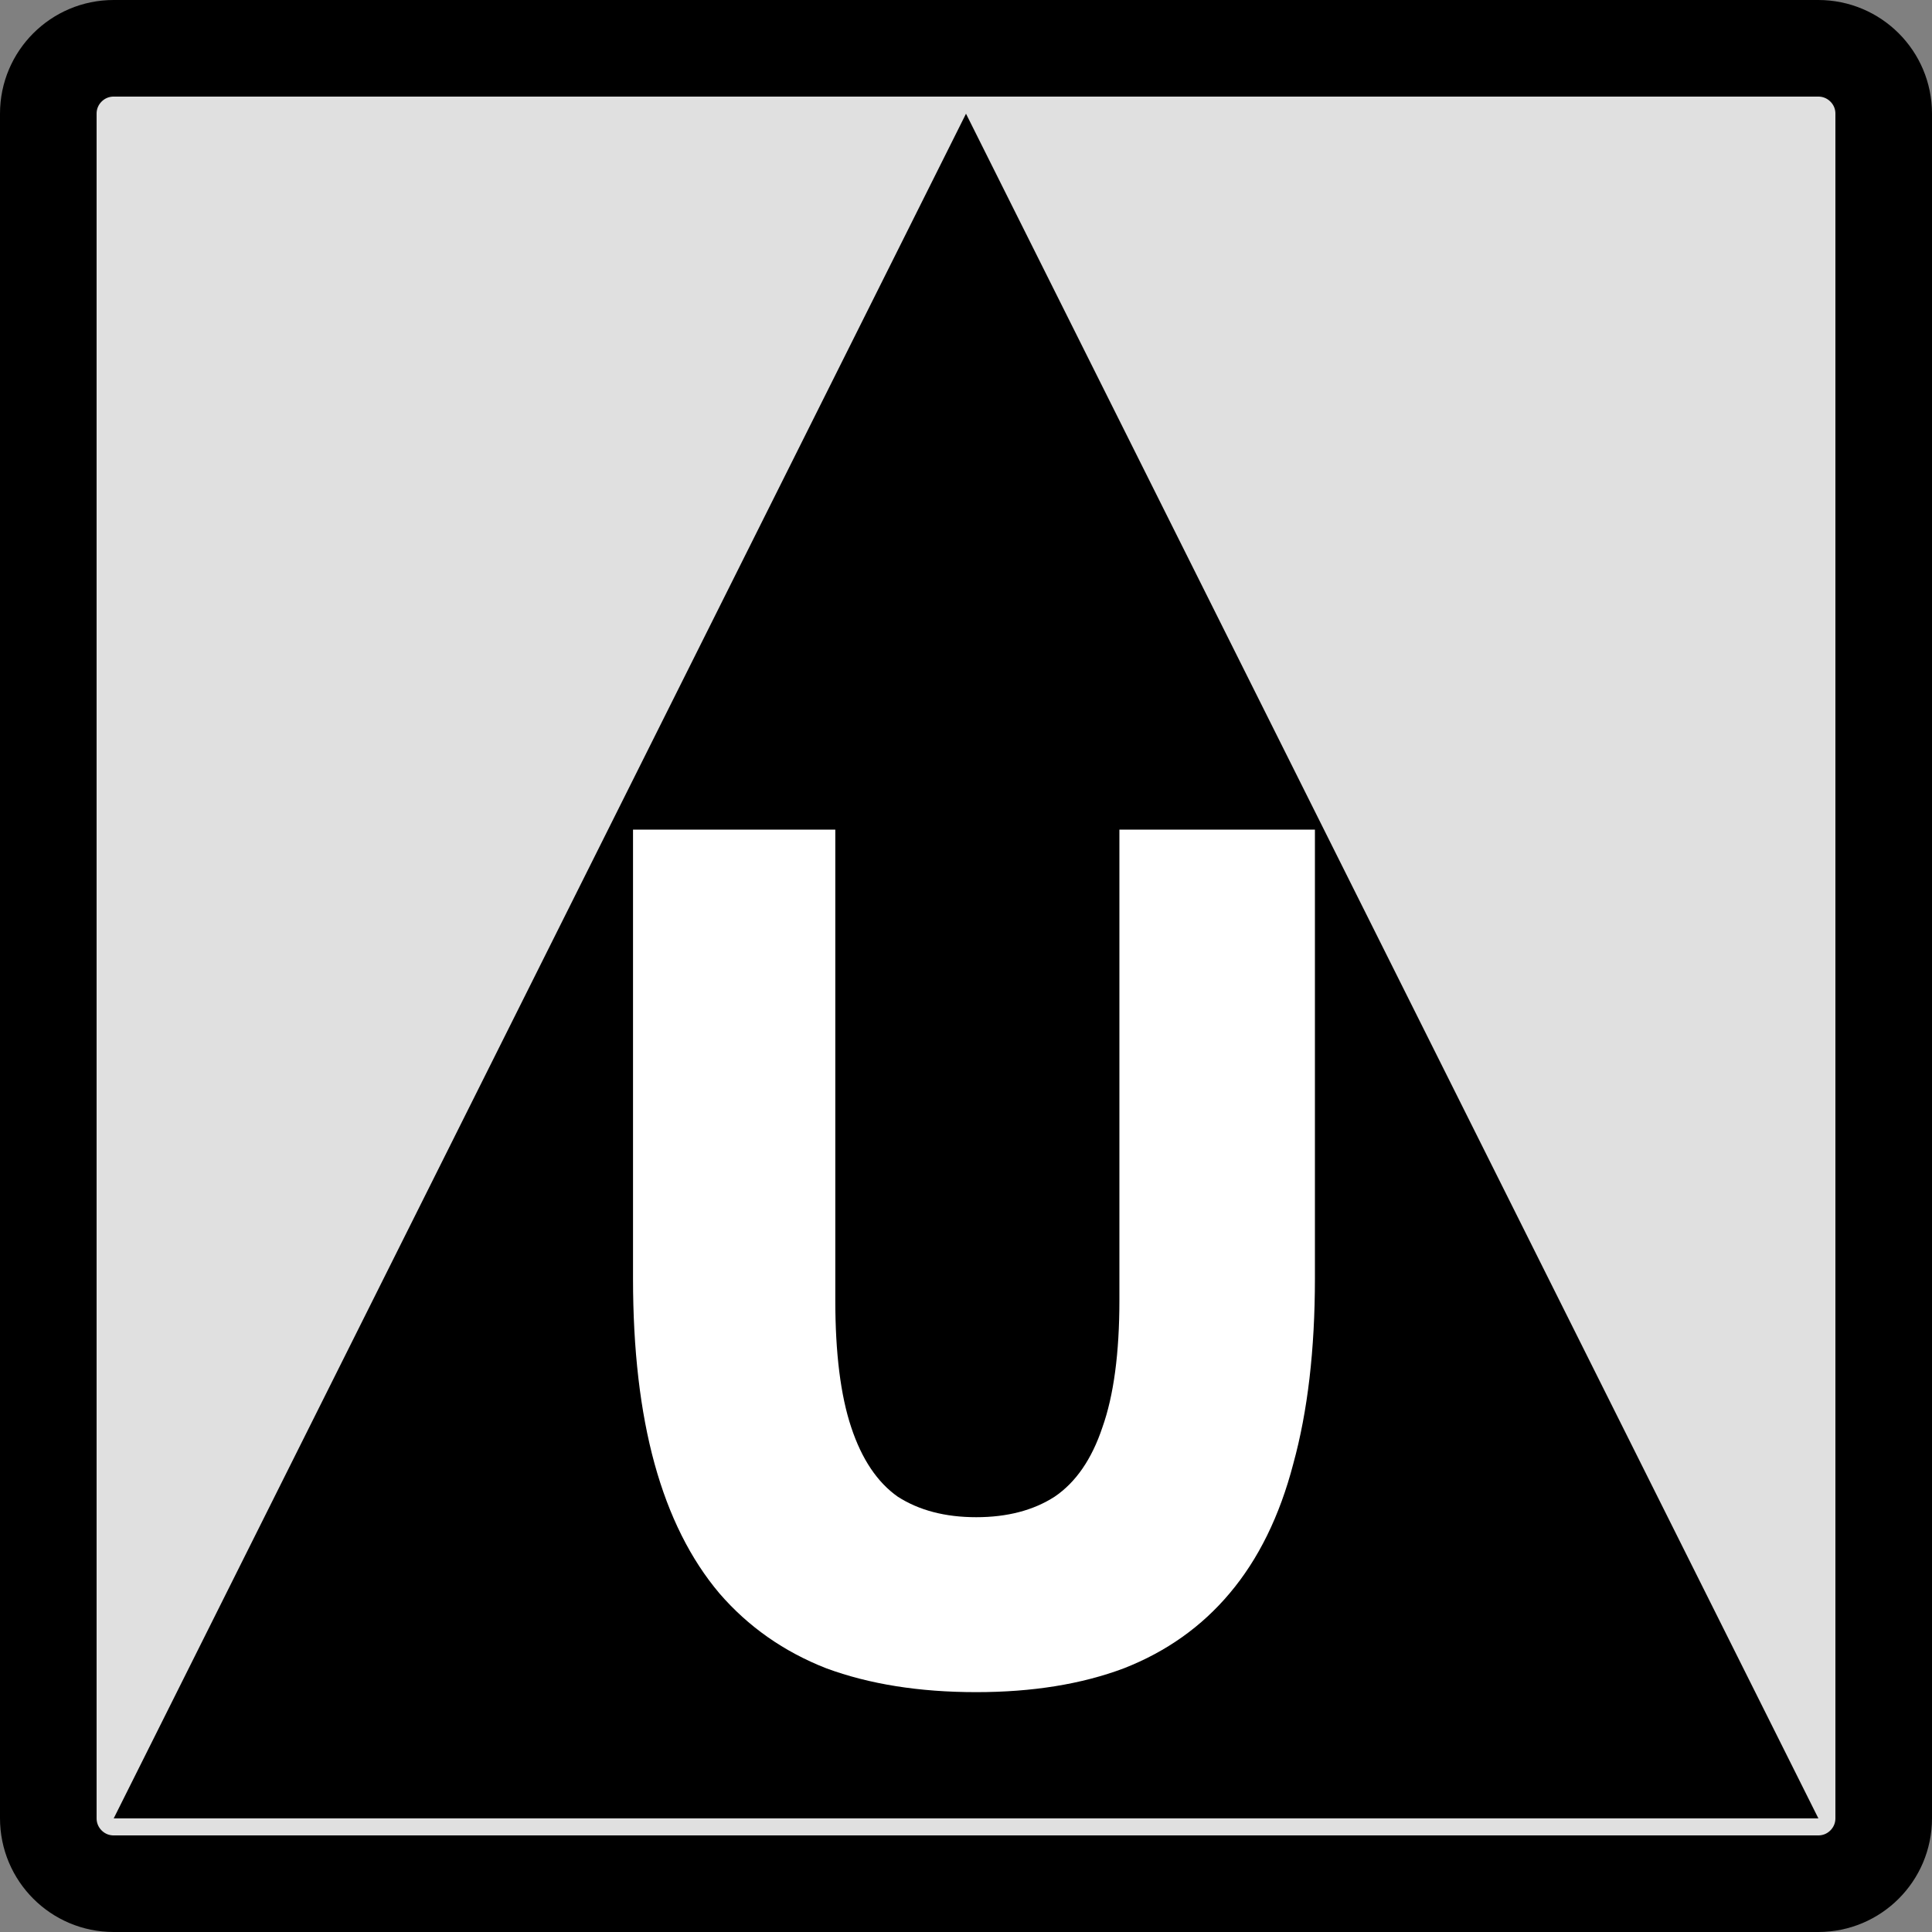 <svg width="20" height="20" viewBox="0 0 20 20" fill="none" xmlns="http://www.w3.org/2000/svg">
<rect x="0" y="0" width="20" height="20" fill="#808080" stroke="none"/>
<path d="M1.176 0.5H18.823C19.197 0.5 19.5 0.803 19.5 1.176V18.823C19.5 19.197 19.197 19.5 18.823 19.5H1.176C0.803 19.5 0.5 19.197 0.5 18.823V1.176C0.5 0.803 0.803 0.5 1.176 0.5Z" fill="#E0E0E0" stroke="black"/>
<path d="M18.824 18.824H1.177L10 1.177L18.824 18.824Z" fill="black"/>
<path d="M10.106 17.517C9.517 17.517 9 17.435 8.553 17.27C8.114 17.098 7.745 16.839 7.447 16.494C7.149 16.141 6.925 15.694 6.776 15.153C6.627 14.611 6.553 13.972 6.553 13.235V8.588H8.647V13.459C8.647 14.008 8.702 14.447 8.812 14.776C8.921 15.105 9.082 15.345 9.294 15.494C9.514 15.635 9.784 15.706 10.106 15.706C10.427 15.706 10.698 15.635 10.917 15.494C11.137 15.345 11.302 15.105 11.412 14.776C11.529 14.447 11.588 14.008 11.588 13.459V8.588H13.612V13.235C13.612 13.972 13.537 14.611 13.388 15.153C13.247 15.694 13.027 16.141 12.729 16.494C12.439 16.839 12.074 17.098 11.635 17.27C11.196 17.435 10.686 17.517 10.106 17.517Z" fill="white"/>
</svg>
